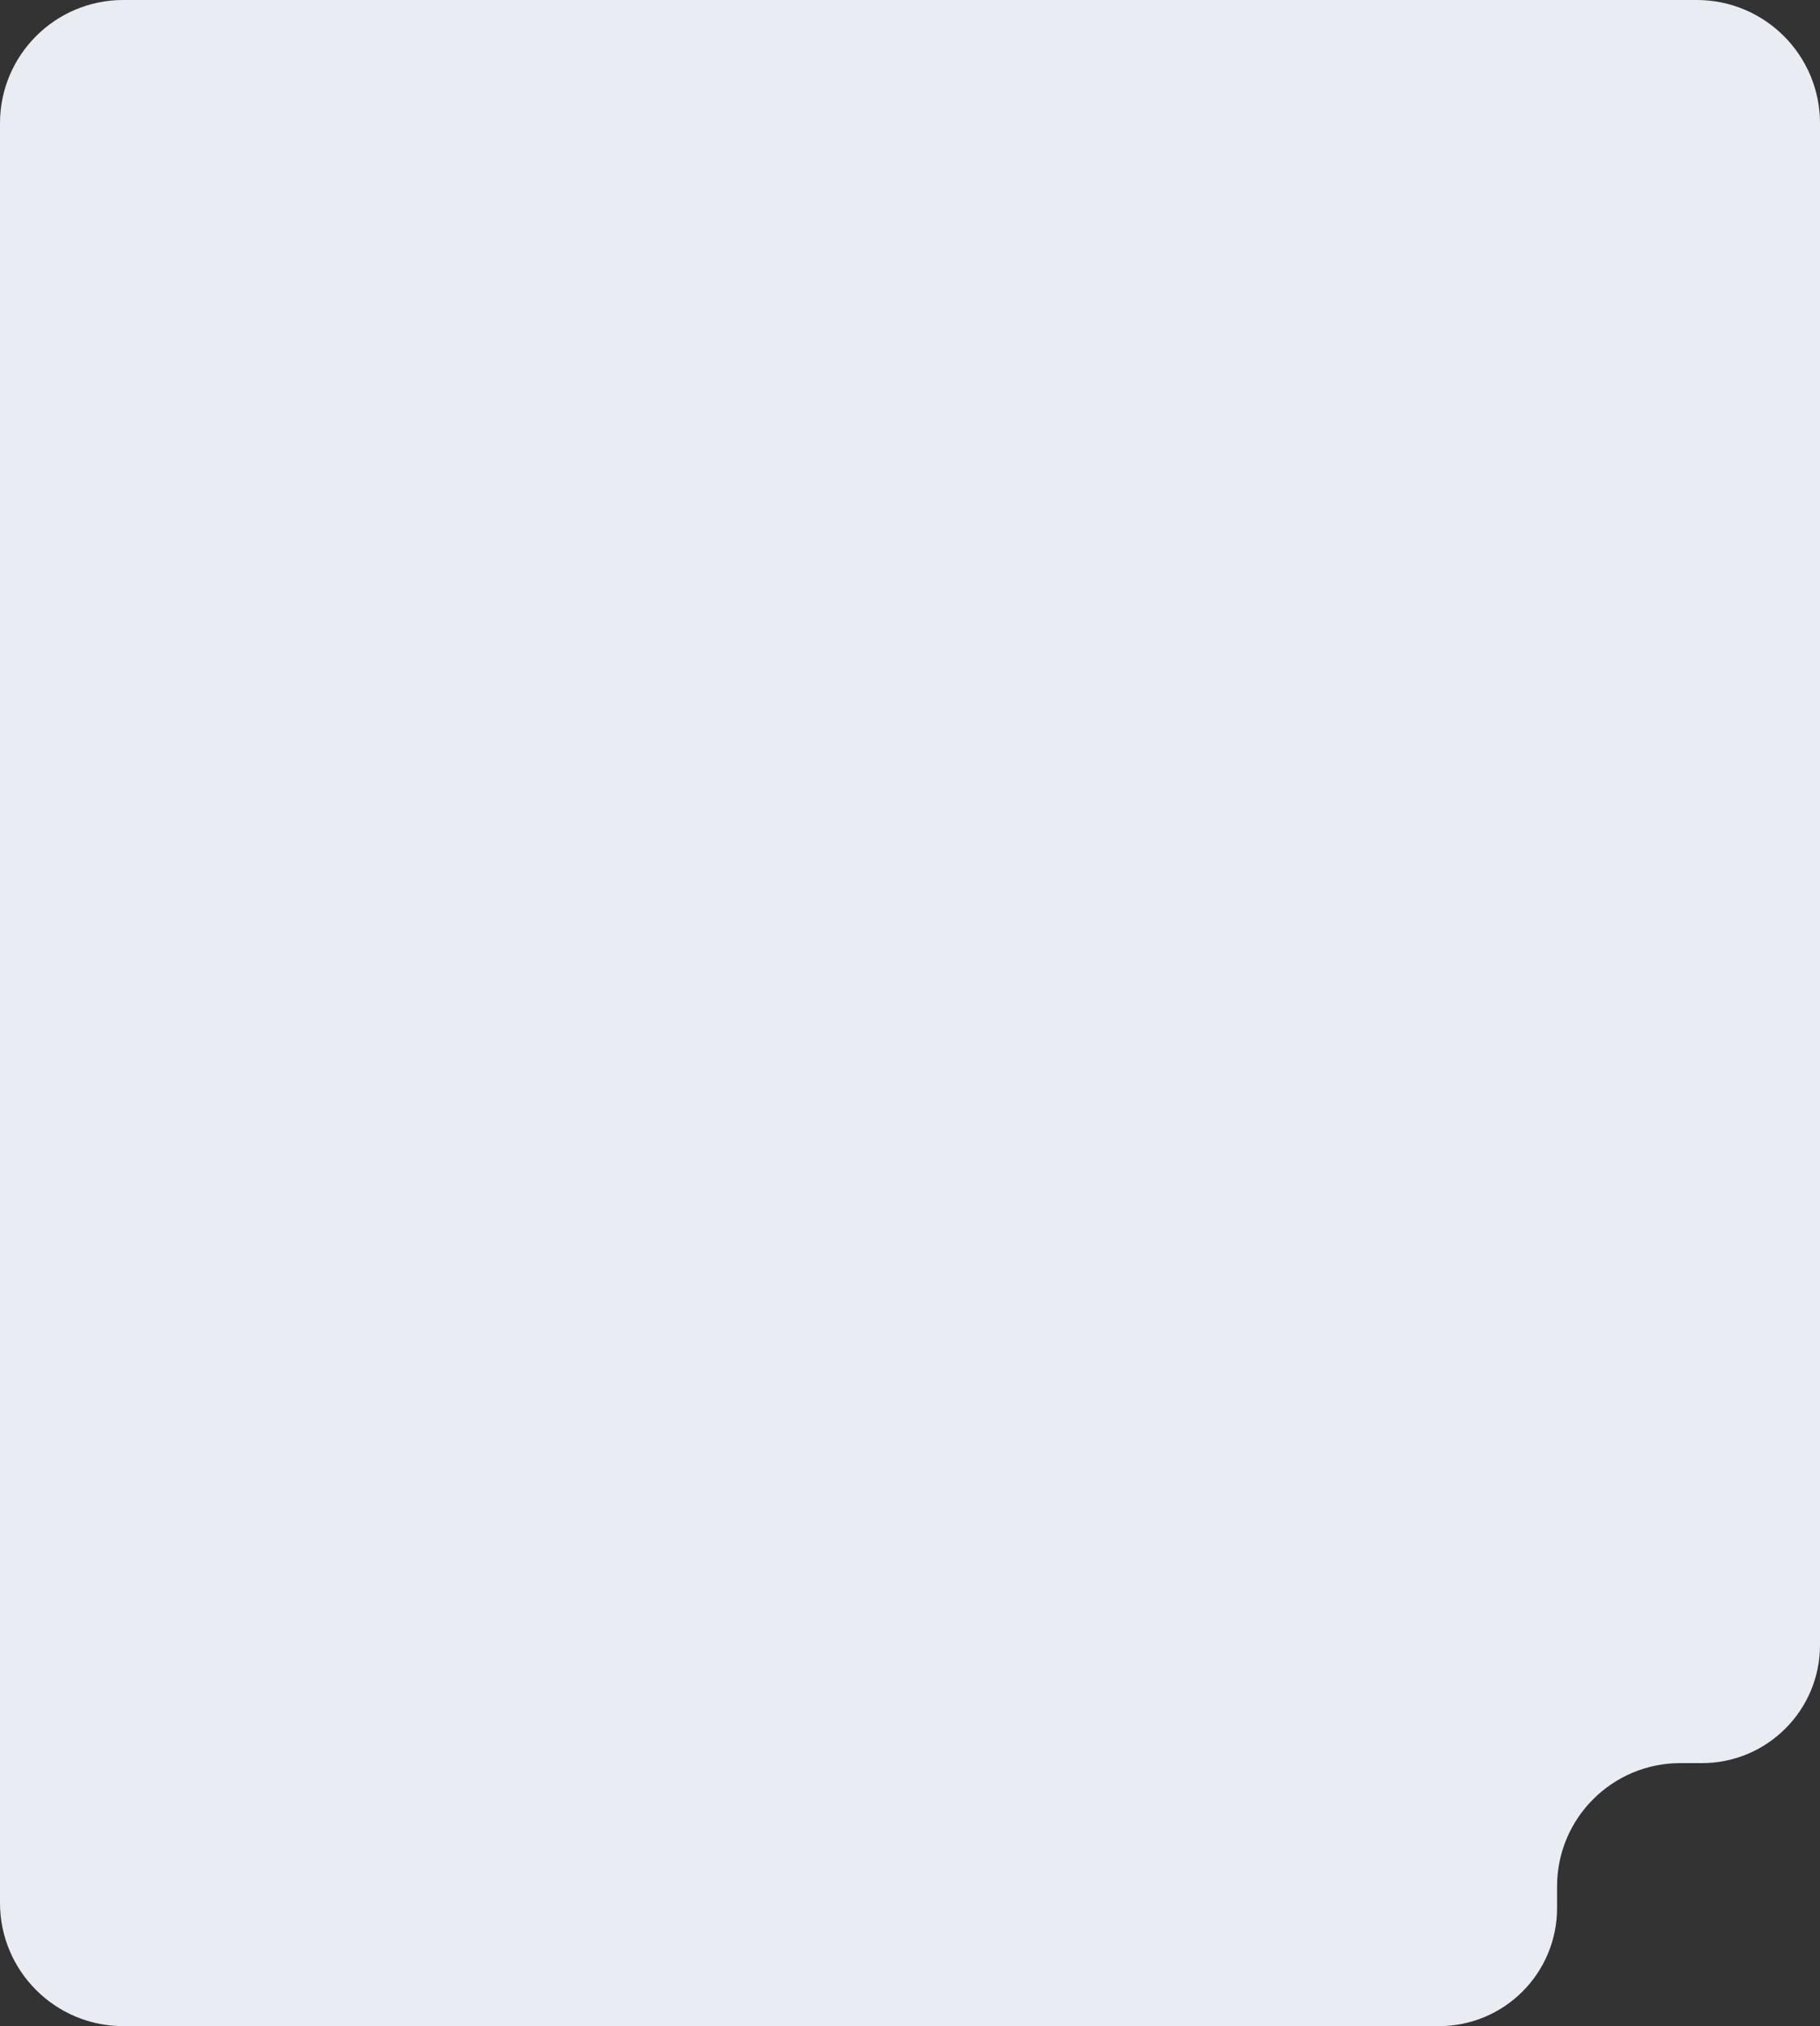 <svg width="443" height="493" viewBox="0 0 443 493" fill="none" xmlns="http://www.w3.org/2000/svg">
<rect x="0" y="0" width="443" height="493" fill="#333333" stroke="none"/>
<path d="M413 0C429.569 5.95941e-06 443 13.431 443 30V400.273C443 416.141 430.137 429.004 414.269 429.004H409C392.431 429.004 379 442.435 379 459.004V464.269C379 480.137 366.137 493 350.269 493H30C13.431 493 2.31545e-07 479.569 0 463V30C1.22417e-06 13.431 13.431 6.08013e-07 30 0H413Z" fill="#E9EDF3"/>
</svg>
